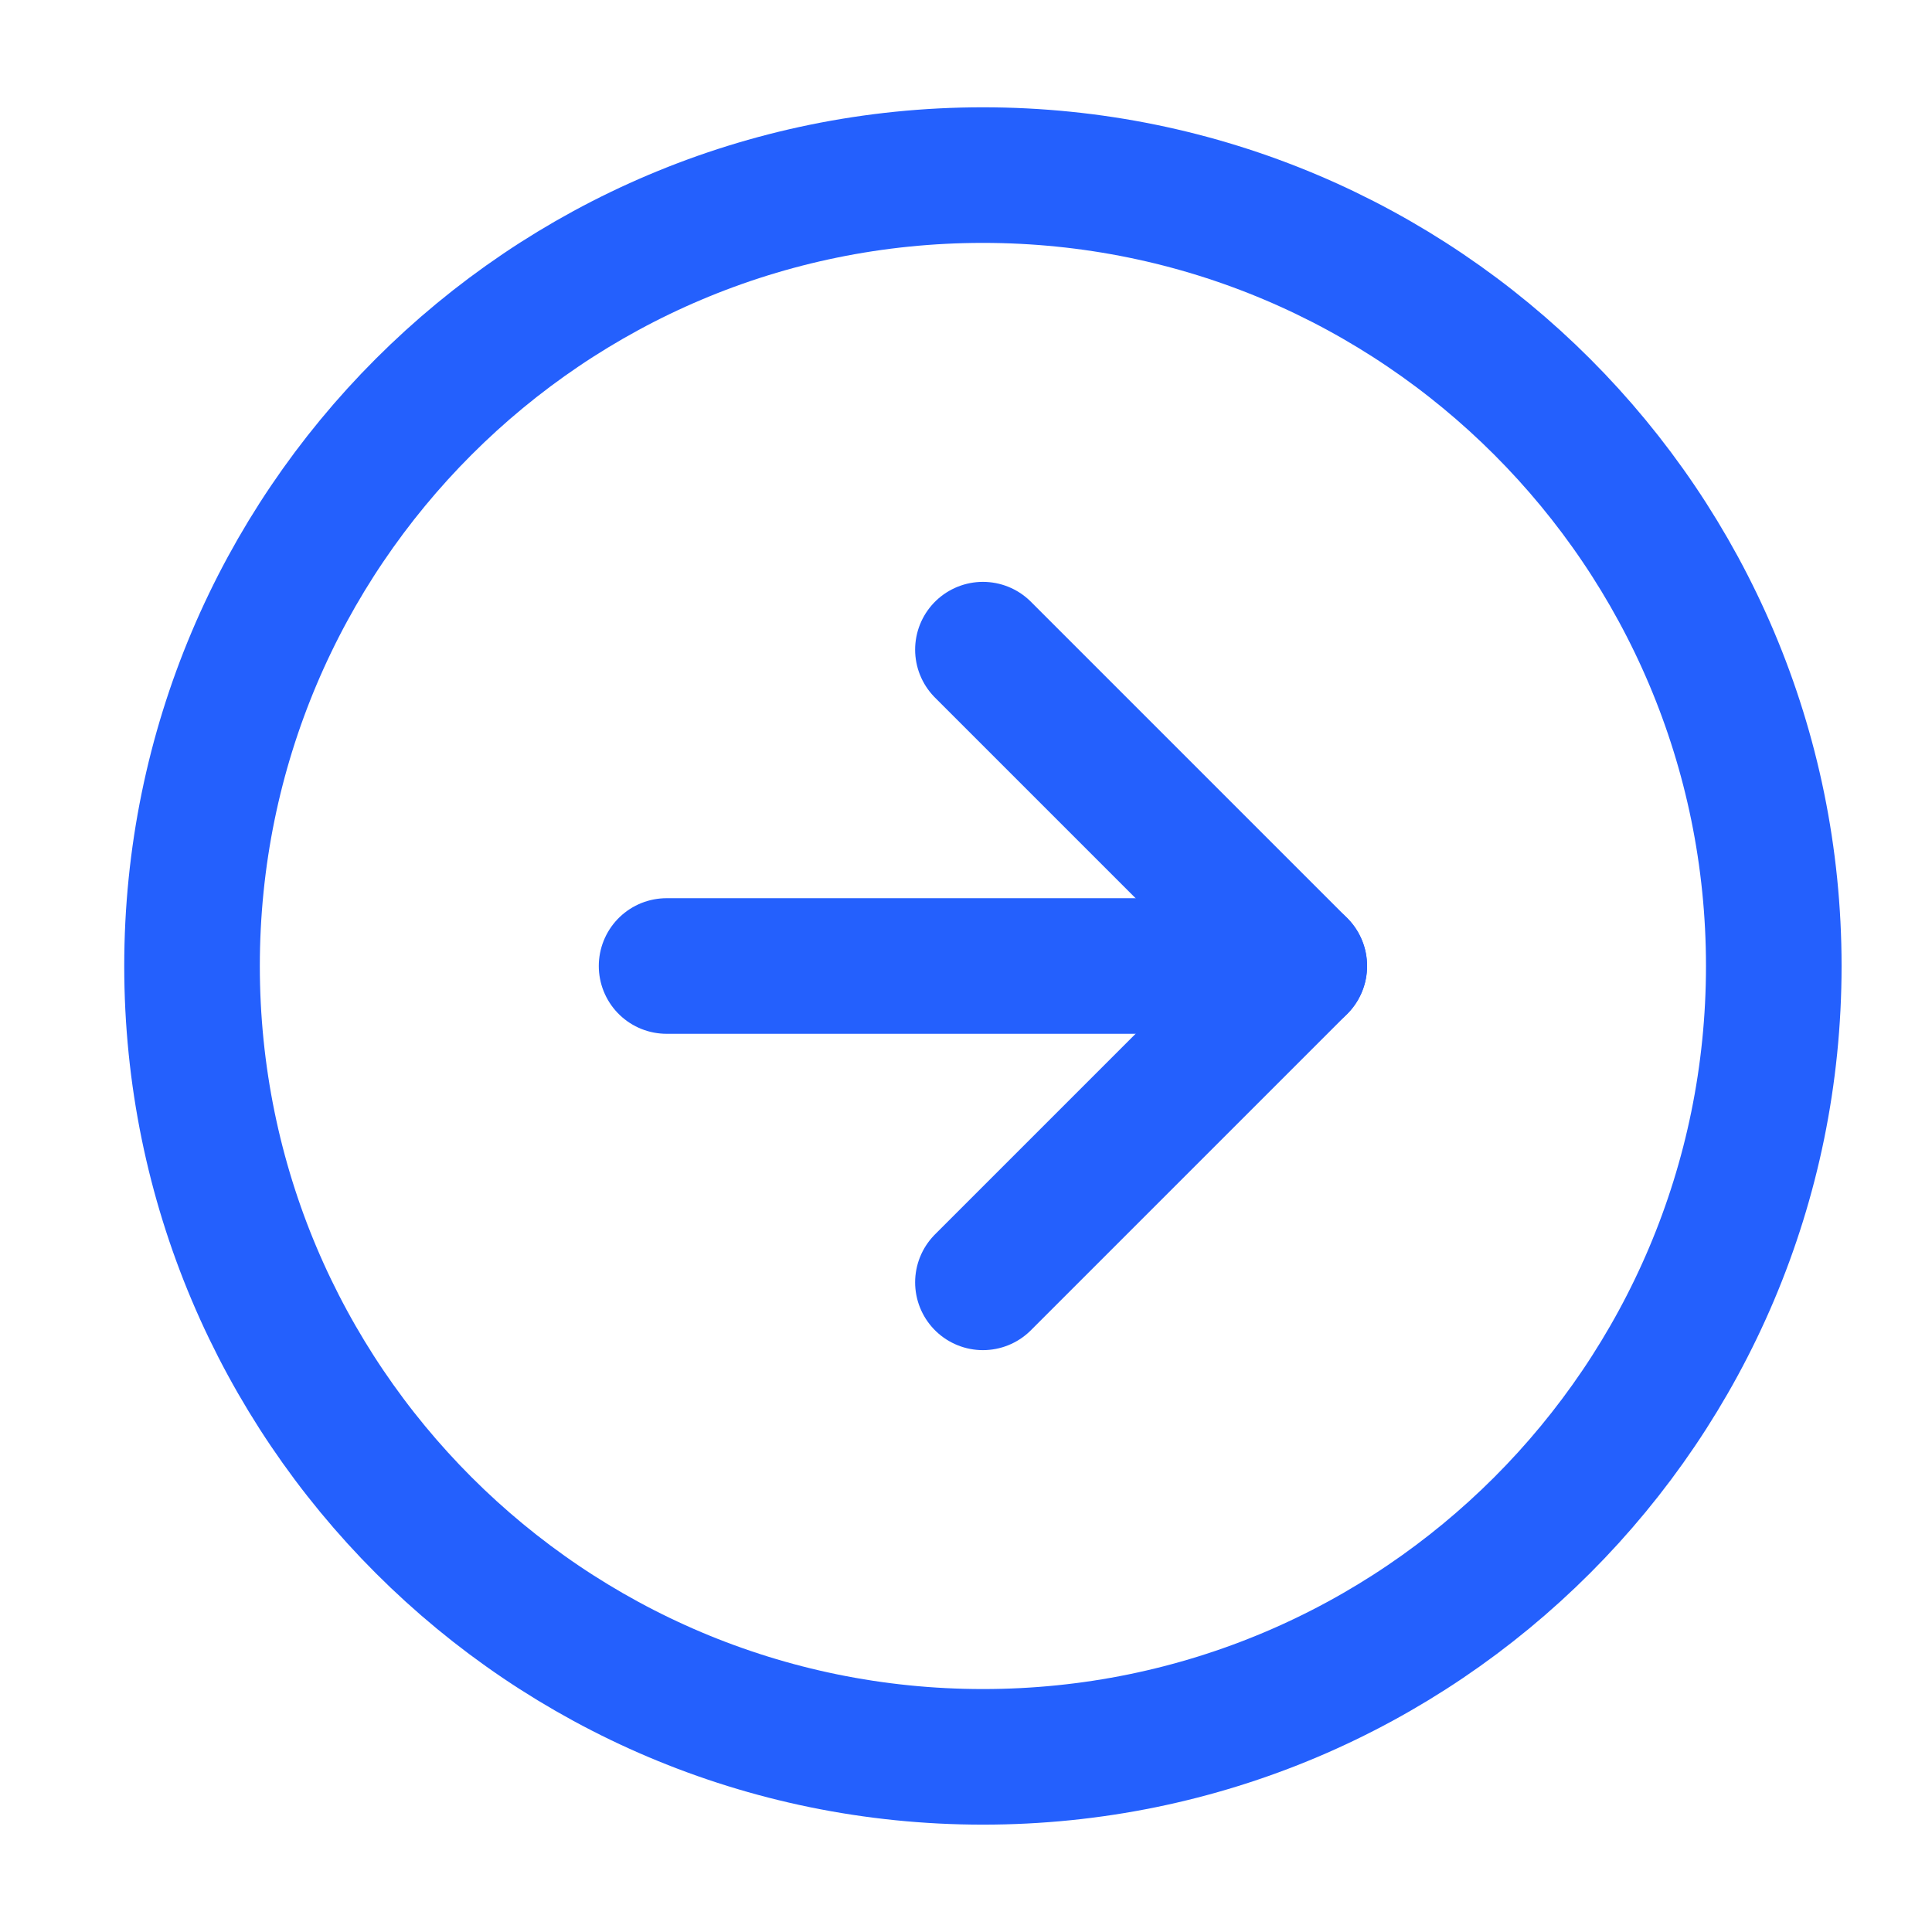 <svg width="38" height="38" viewBox="0 0 38 38" fill="none" xmlns="http://www.w3.org/2000/svg">
<path d="M19.333 34.555C27.924 34.555 34.888 27.591 34.888 19C34.888 10.409 27.924 3.444 19.333 3.444C10.742 3.444 3.777 10.409 3.777 19C3.777 27.591 10.742 34.555 19.333 34.555Z" stroke="#2460FD" stroke-width="2.667" stroke-linecap="round" stroke-linejoin="round"/>
<path d="M19.333 25.222L25.555 19L19.333 12.778" stroke="#2460FD" stroke-width="2.667" stroke-linecap="round" stroke-linejoin="round"/>
<path d="M13.111 19H25.555" stroke="#2460FD" stroke-width="2.667" stroke-linecap="round" stroke-linejoin="round"/>
</svg>
